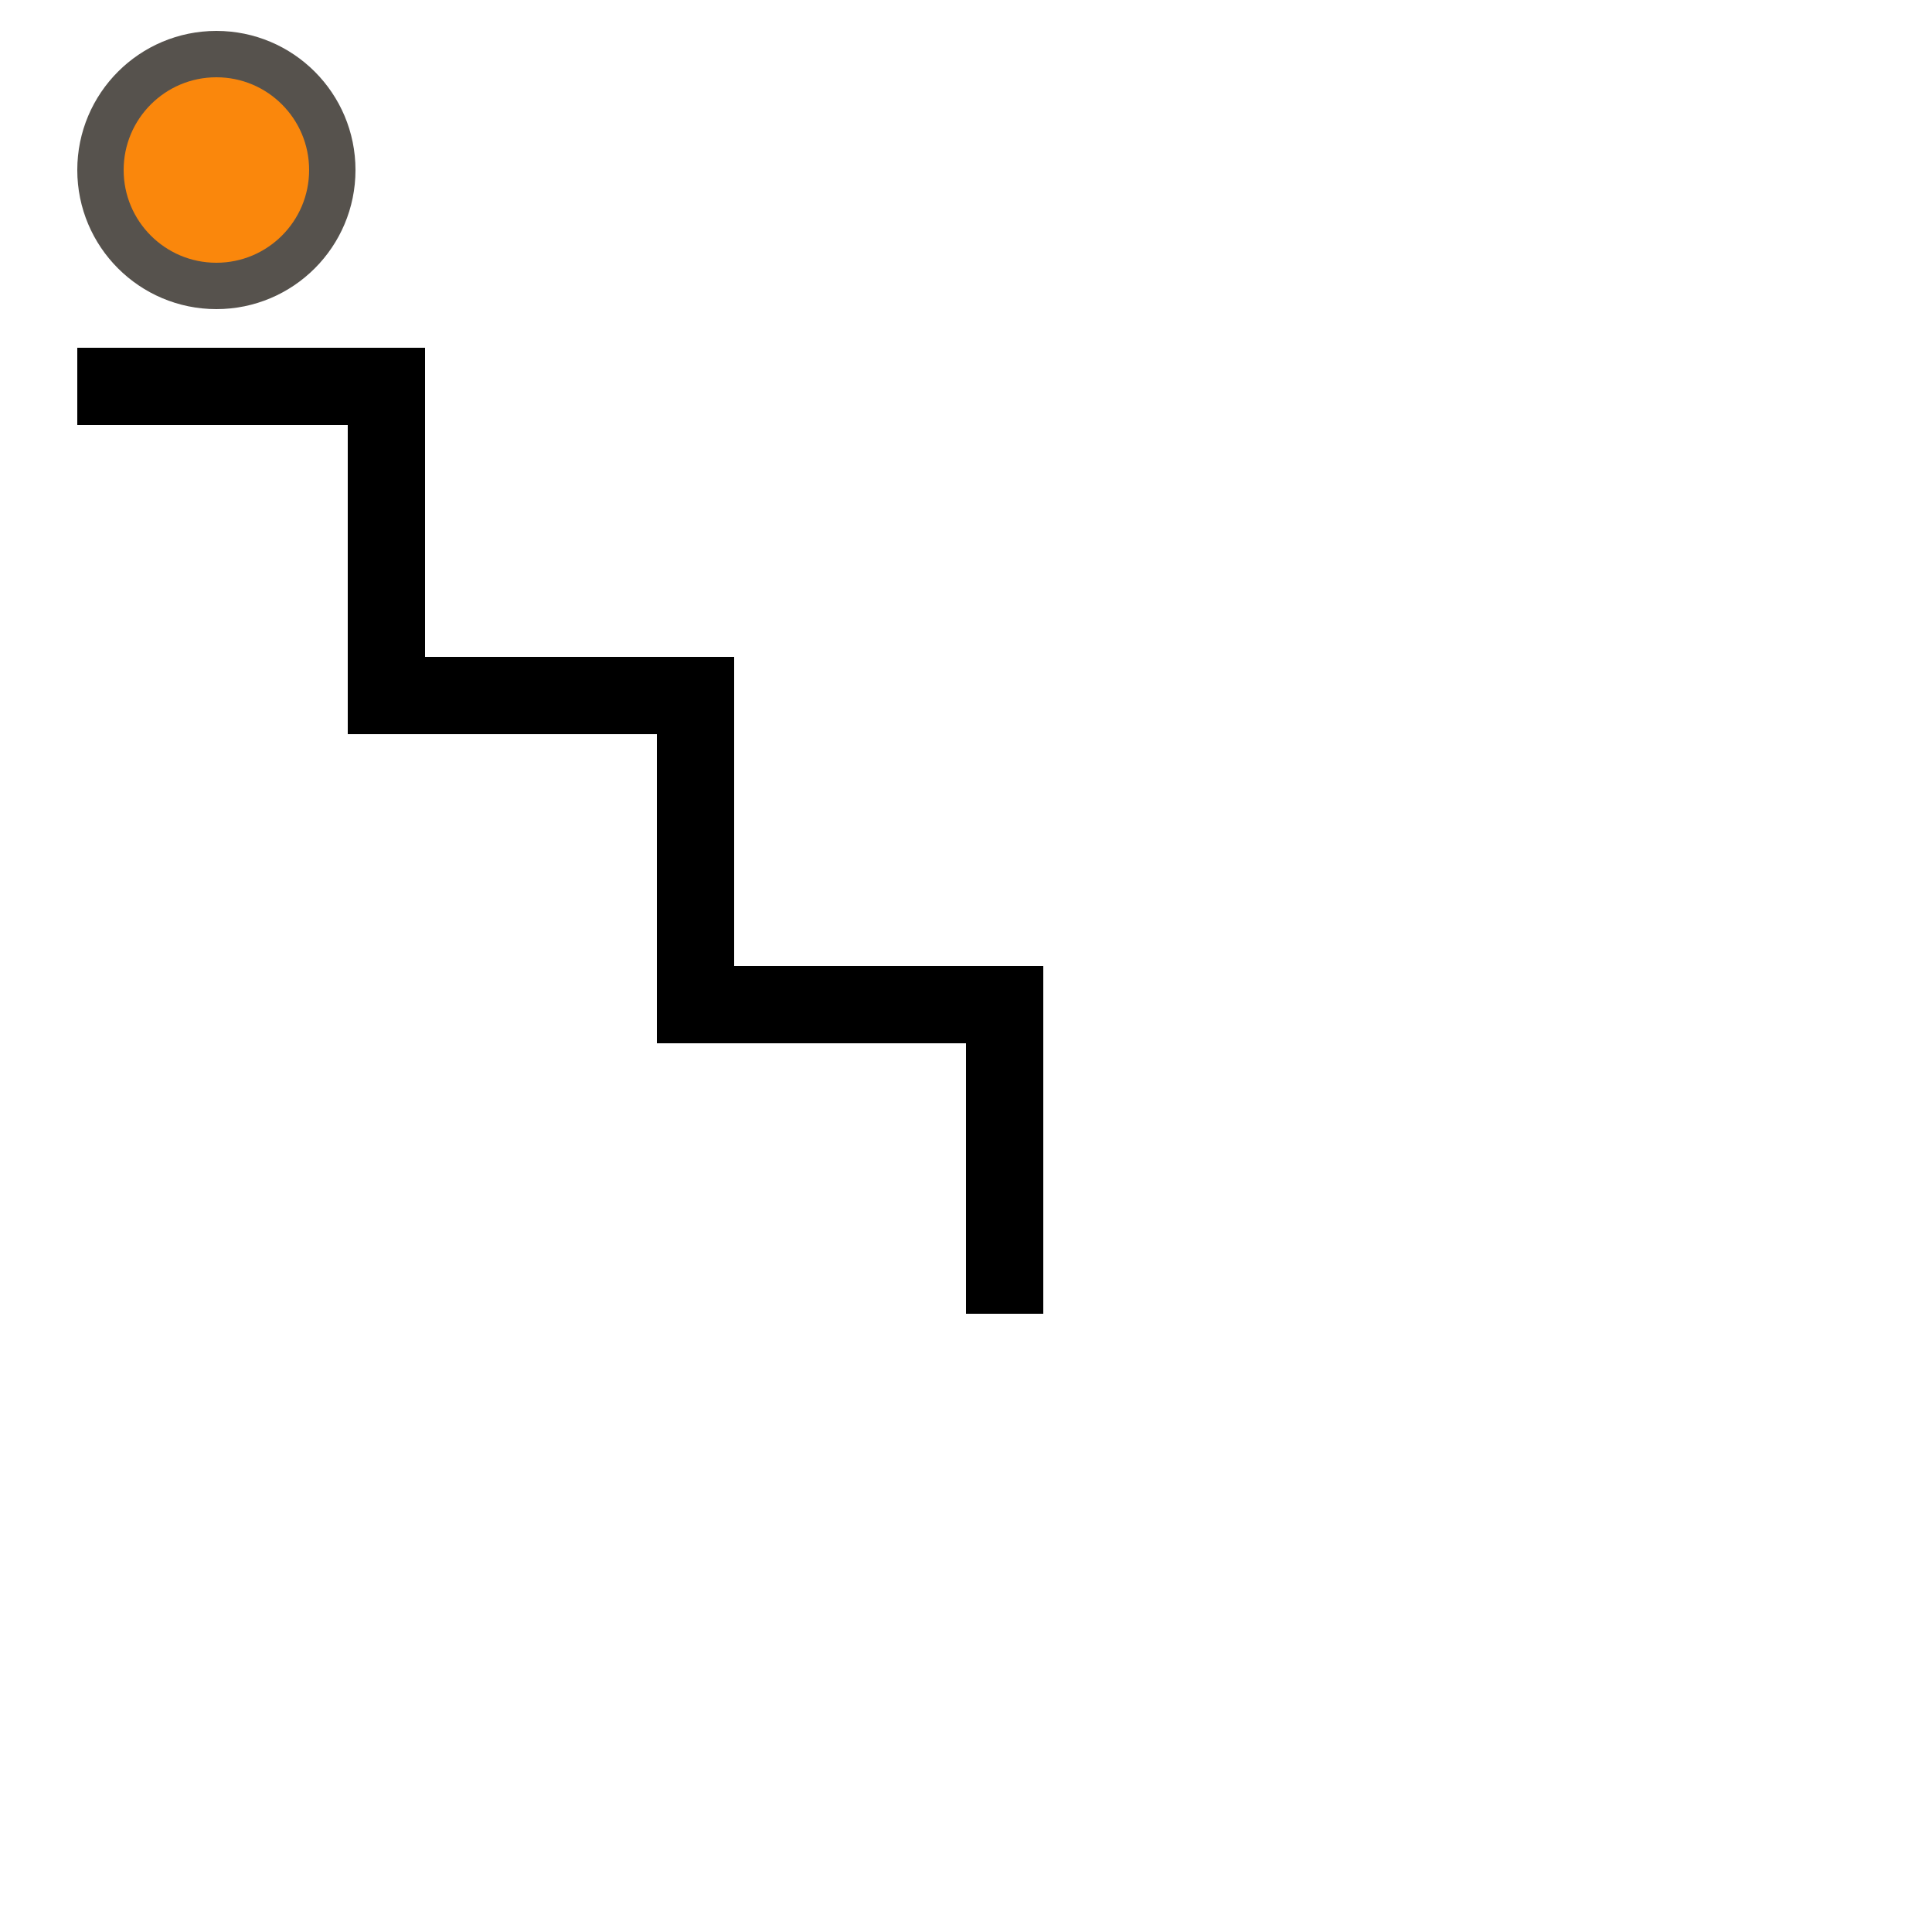 ﻿<?xml version="1.0" standalone="no"?><!DOCTYPE svg PUBLIC "-//W3C//DTD SVG 20010904//EN" "http://www.w3.org/TR/2001/REC-SVG-20010904/DTD/svg10.dtd"><svg xmlns="http://www.w3.org/2000/svg" xmlns:xlink="http://www.w3.org/1999/xlink" viewBox="0 0 250 250" ><polyline fill="none" stroke="black" stroke-width="10" points="10,50 50,50 50,90 90,90 90,130 130,130 130, 170"/><circle fill="rgb(250,135,12)" stroke="rgb(86,82,77)" stroke-width="6" cx="28" cy="22" r="15"/></svg>
